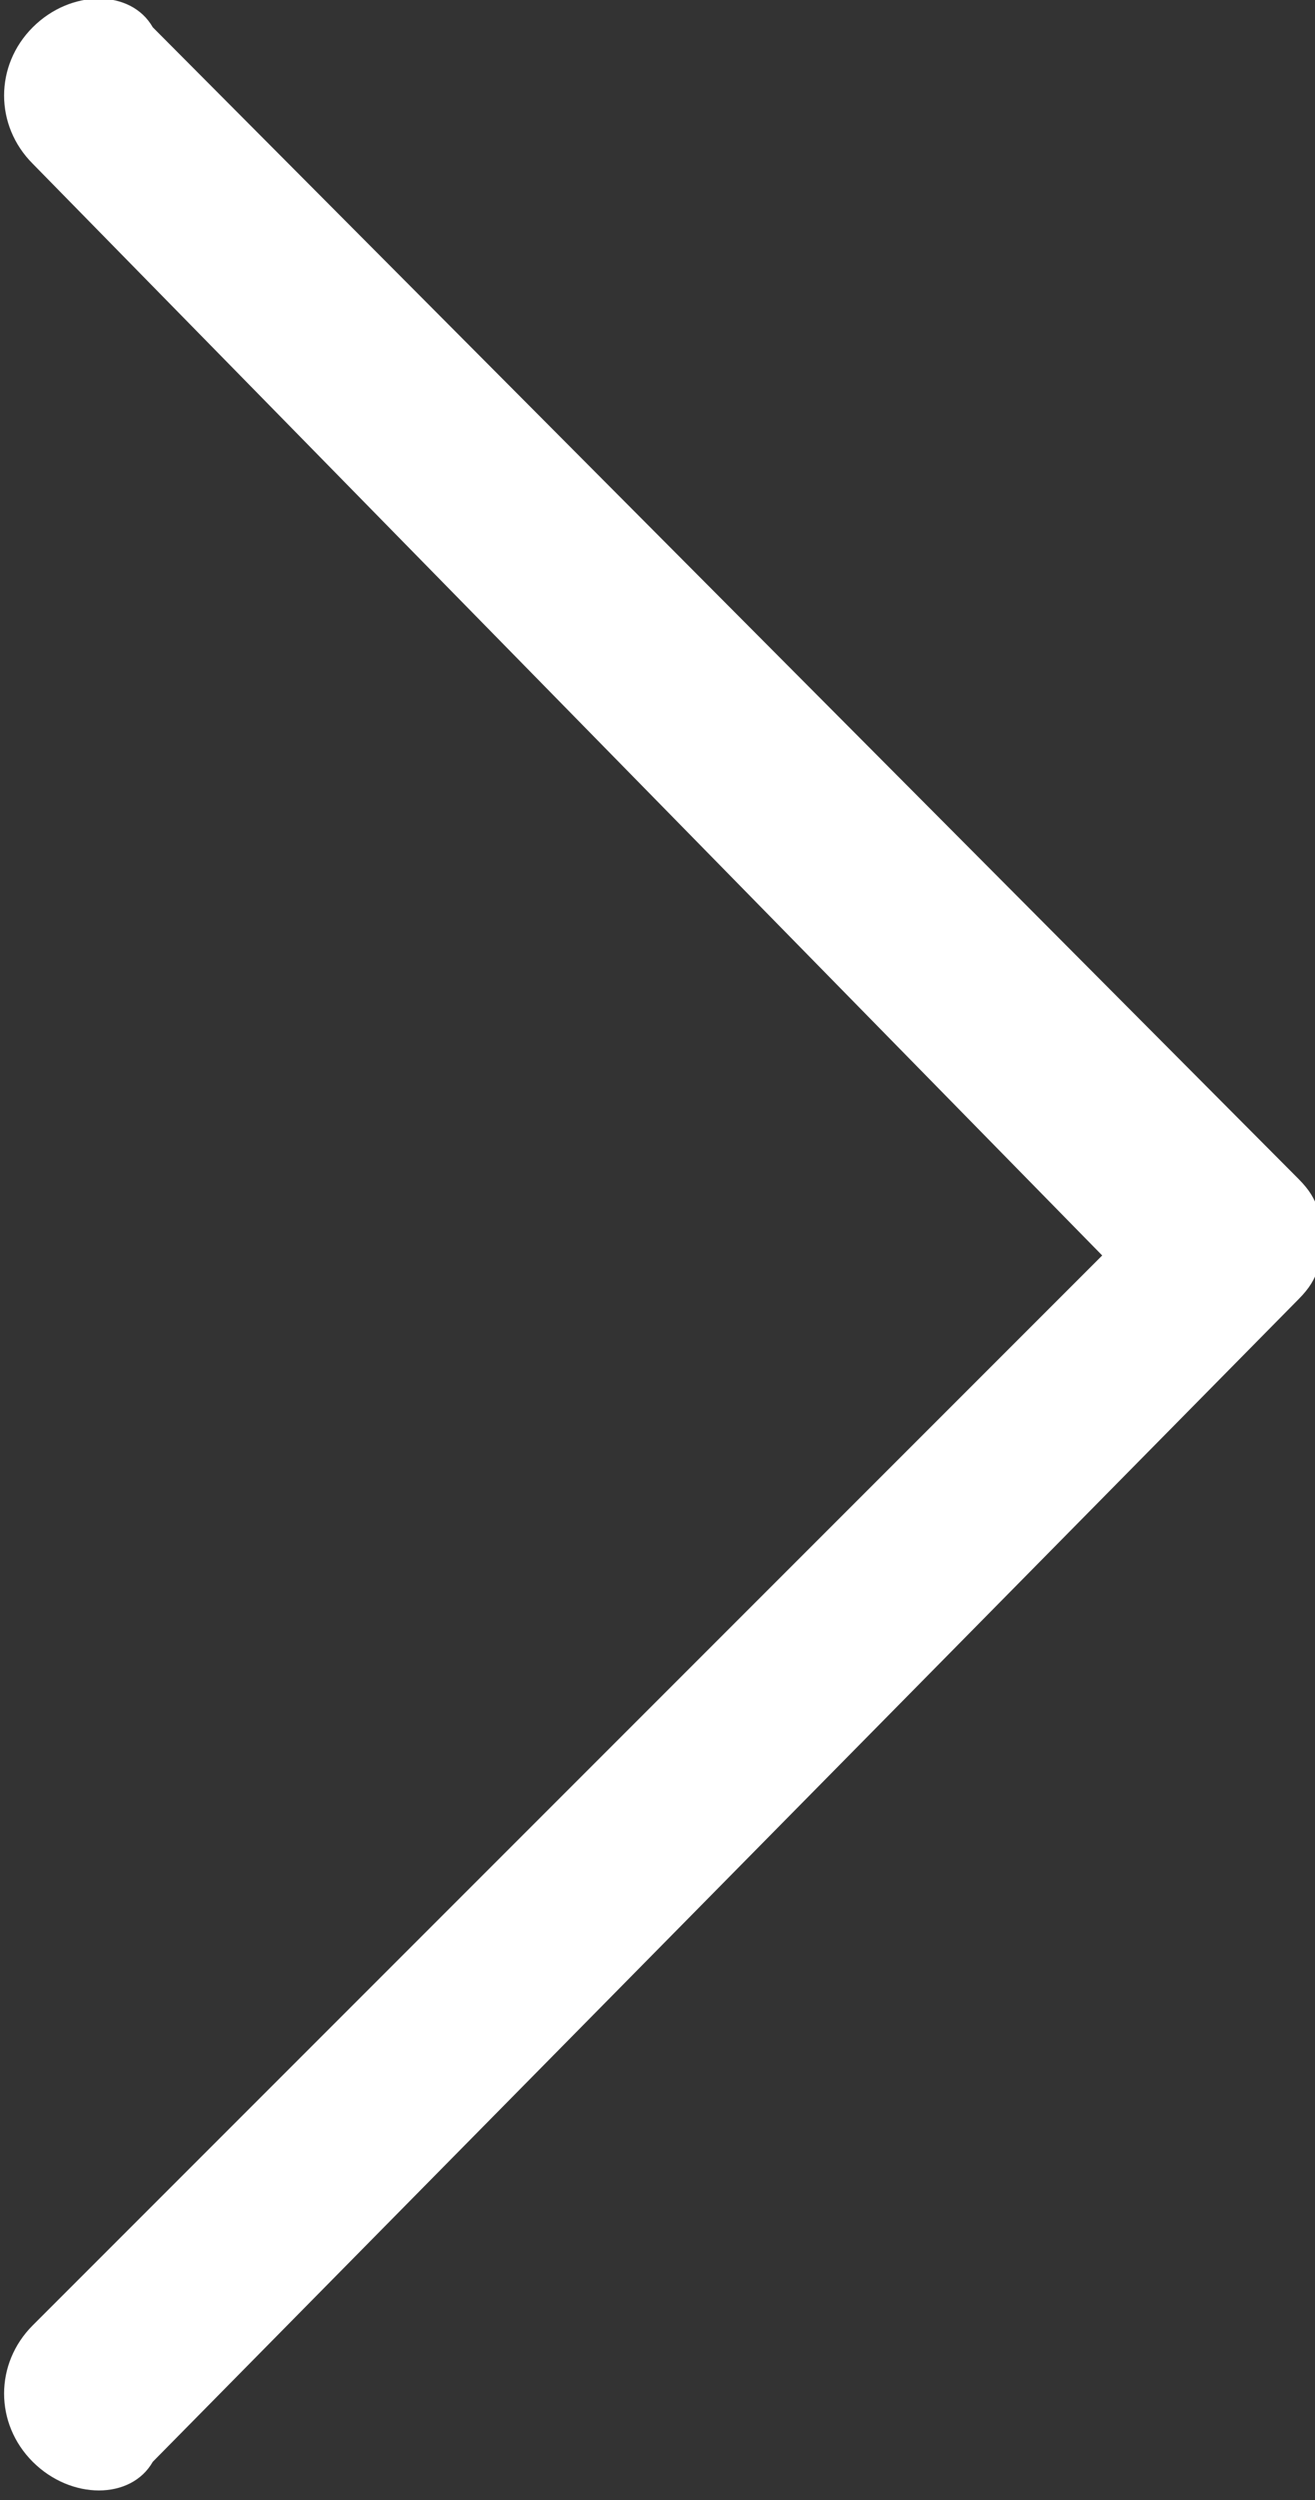 <svg xmlns="http://www.w3.org/2000/svg" viewBox="219.5 -2.8 24.1 45.8"><rect x="219.5" y="-2.8" width="24.1" height="45.8" fill="#333333" stroke="none"/><path fill="#FFF" d="M243.3 21c.4-.4.4-.7.4-1.1 0-.4 0-.7-.4-1.1l-21-21.1c-.4-.7-1.5-.7-2.2 0-.7.7-.7 1.8 0 2.5l19.6 20-19.6 19.6c-.7.7-.7 1.8 0 2.5s1.8.7 2.2 0l21-21.3z"/></svg>